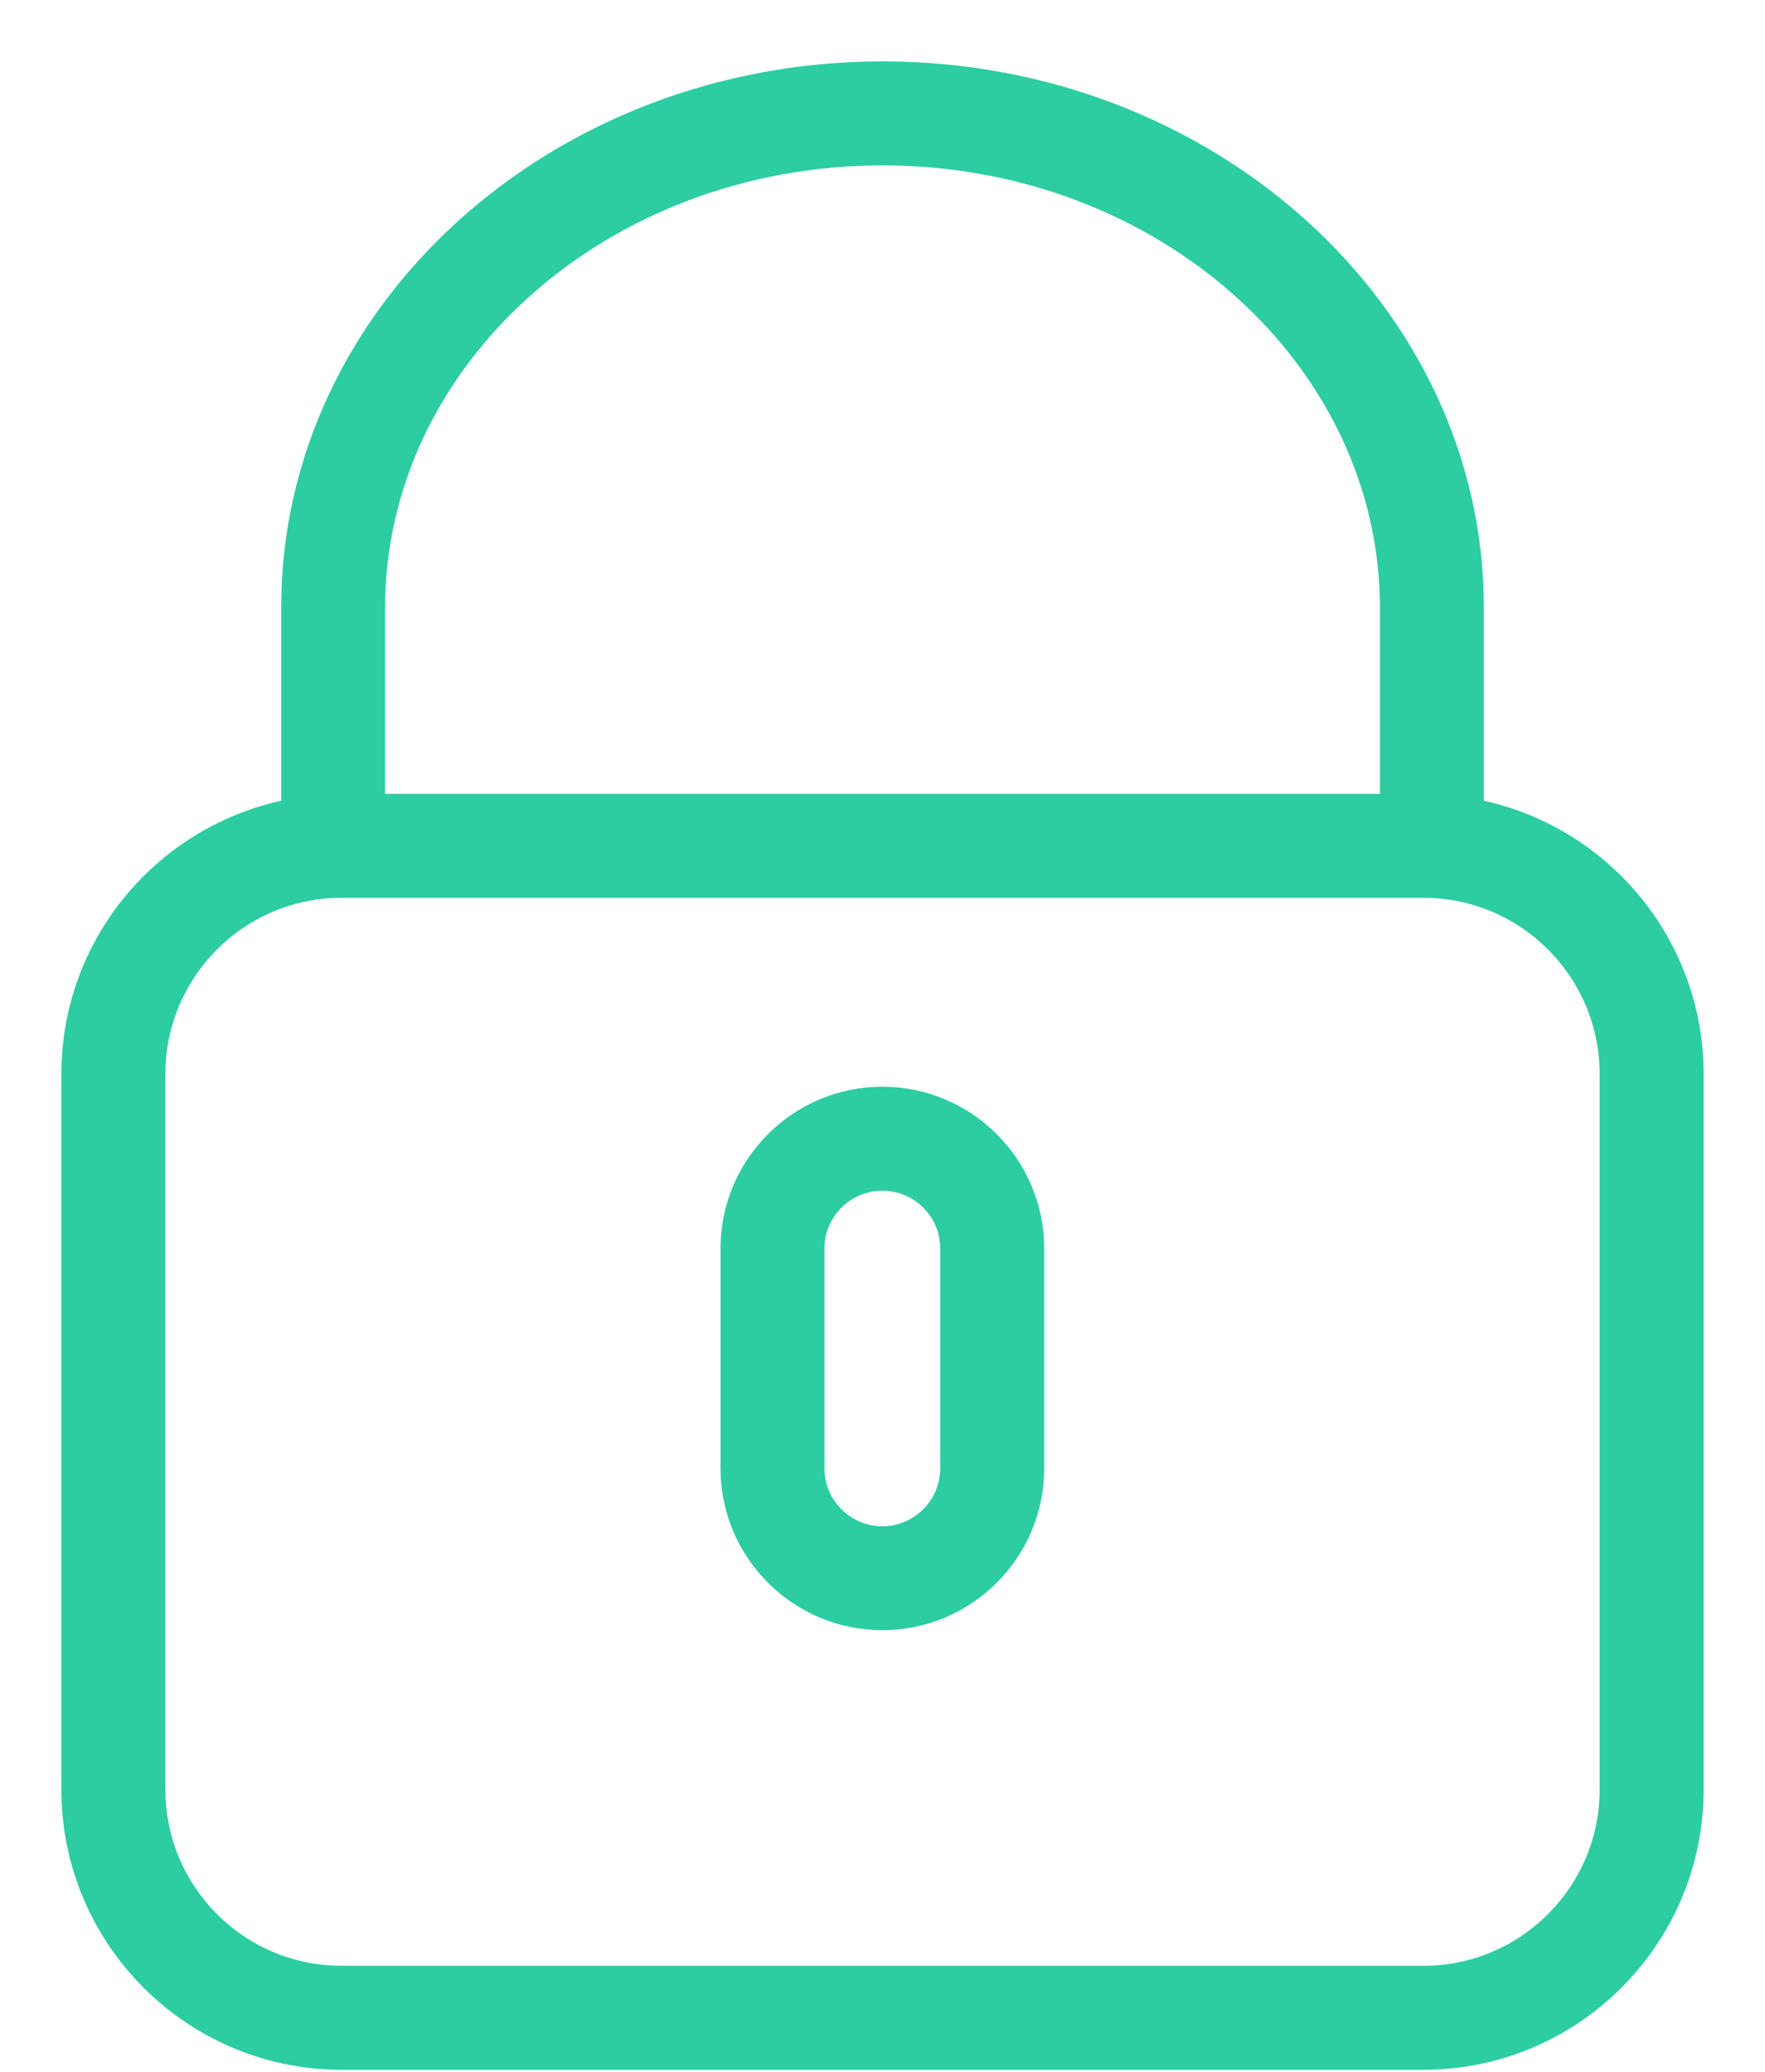 <svg width="23" height="27" viewBox="0 0 23 27" fill="none" xmlns="http://www.w3.org/2000/svg">
<path d="M22.1 13.996C22.1 12.273 20.866 10.837 19.236 10.516V7.92C19.236 4.04 15.756 0.9 11.5 0.9C7.244 0.9 3.764 4.04 3.764 7.92V10.516C2.134 10.837 0.9 12.273 0.9 13.996V23.323C0.9 25.28 2.493 26.873 4.45 26.873H18.55C20.507 26.873 22.1 25.28 22.1 23.323V13.996ZM4.918 7.92C4.918 4.696 7.86 2.055 11.5 2.055C15.14 2.055 18.082 4.696 18.082 7.92V10.445H4.918V7.92ZM20.945 23.323C20.945 24.643 19.87 25.718 18.55 25.718H4.45C3.129 25.718 2.055 24.643 2.055 23.323V13.996C2.055 12.675 3.129 11.6 4.45 11.6H18.55C19.87 11.6 20.945 12.675 20.945 13.996V23.323Z" fill="#2CCDA0" stroke="#2CCDA0" stroke-width="0.2"/>
<path d="M11.498 14.262C10.39 14.262 9.489 15.163 9.489 16.271V19.135C9.489 20.243 10.39 21.144 11.498 21.144C12.606 21.144 13.507 20.243 13.507 19.135V16.271C13.507 15.163 12.606 14.262 11.498 14.262ZM12.352 19.135C12.352 19.606 11.969 19.99 11.498 19.99C11.027 19.99 10.643 19.606 10.643 19.135V16.271C10.643 15.8 11.027 15.417 11.498 15.417C11.969 15.417 12.352 15.8 12.352 16.271V19.135Z" fill="#2CCDA0" stroke="#2CCDA0" stroke-width="0.2"/>
</svg>

